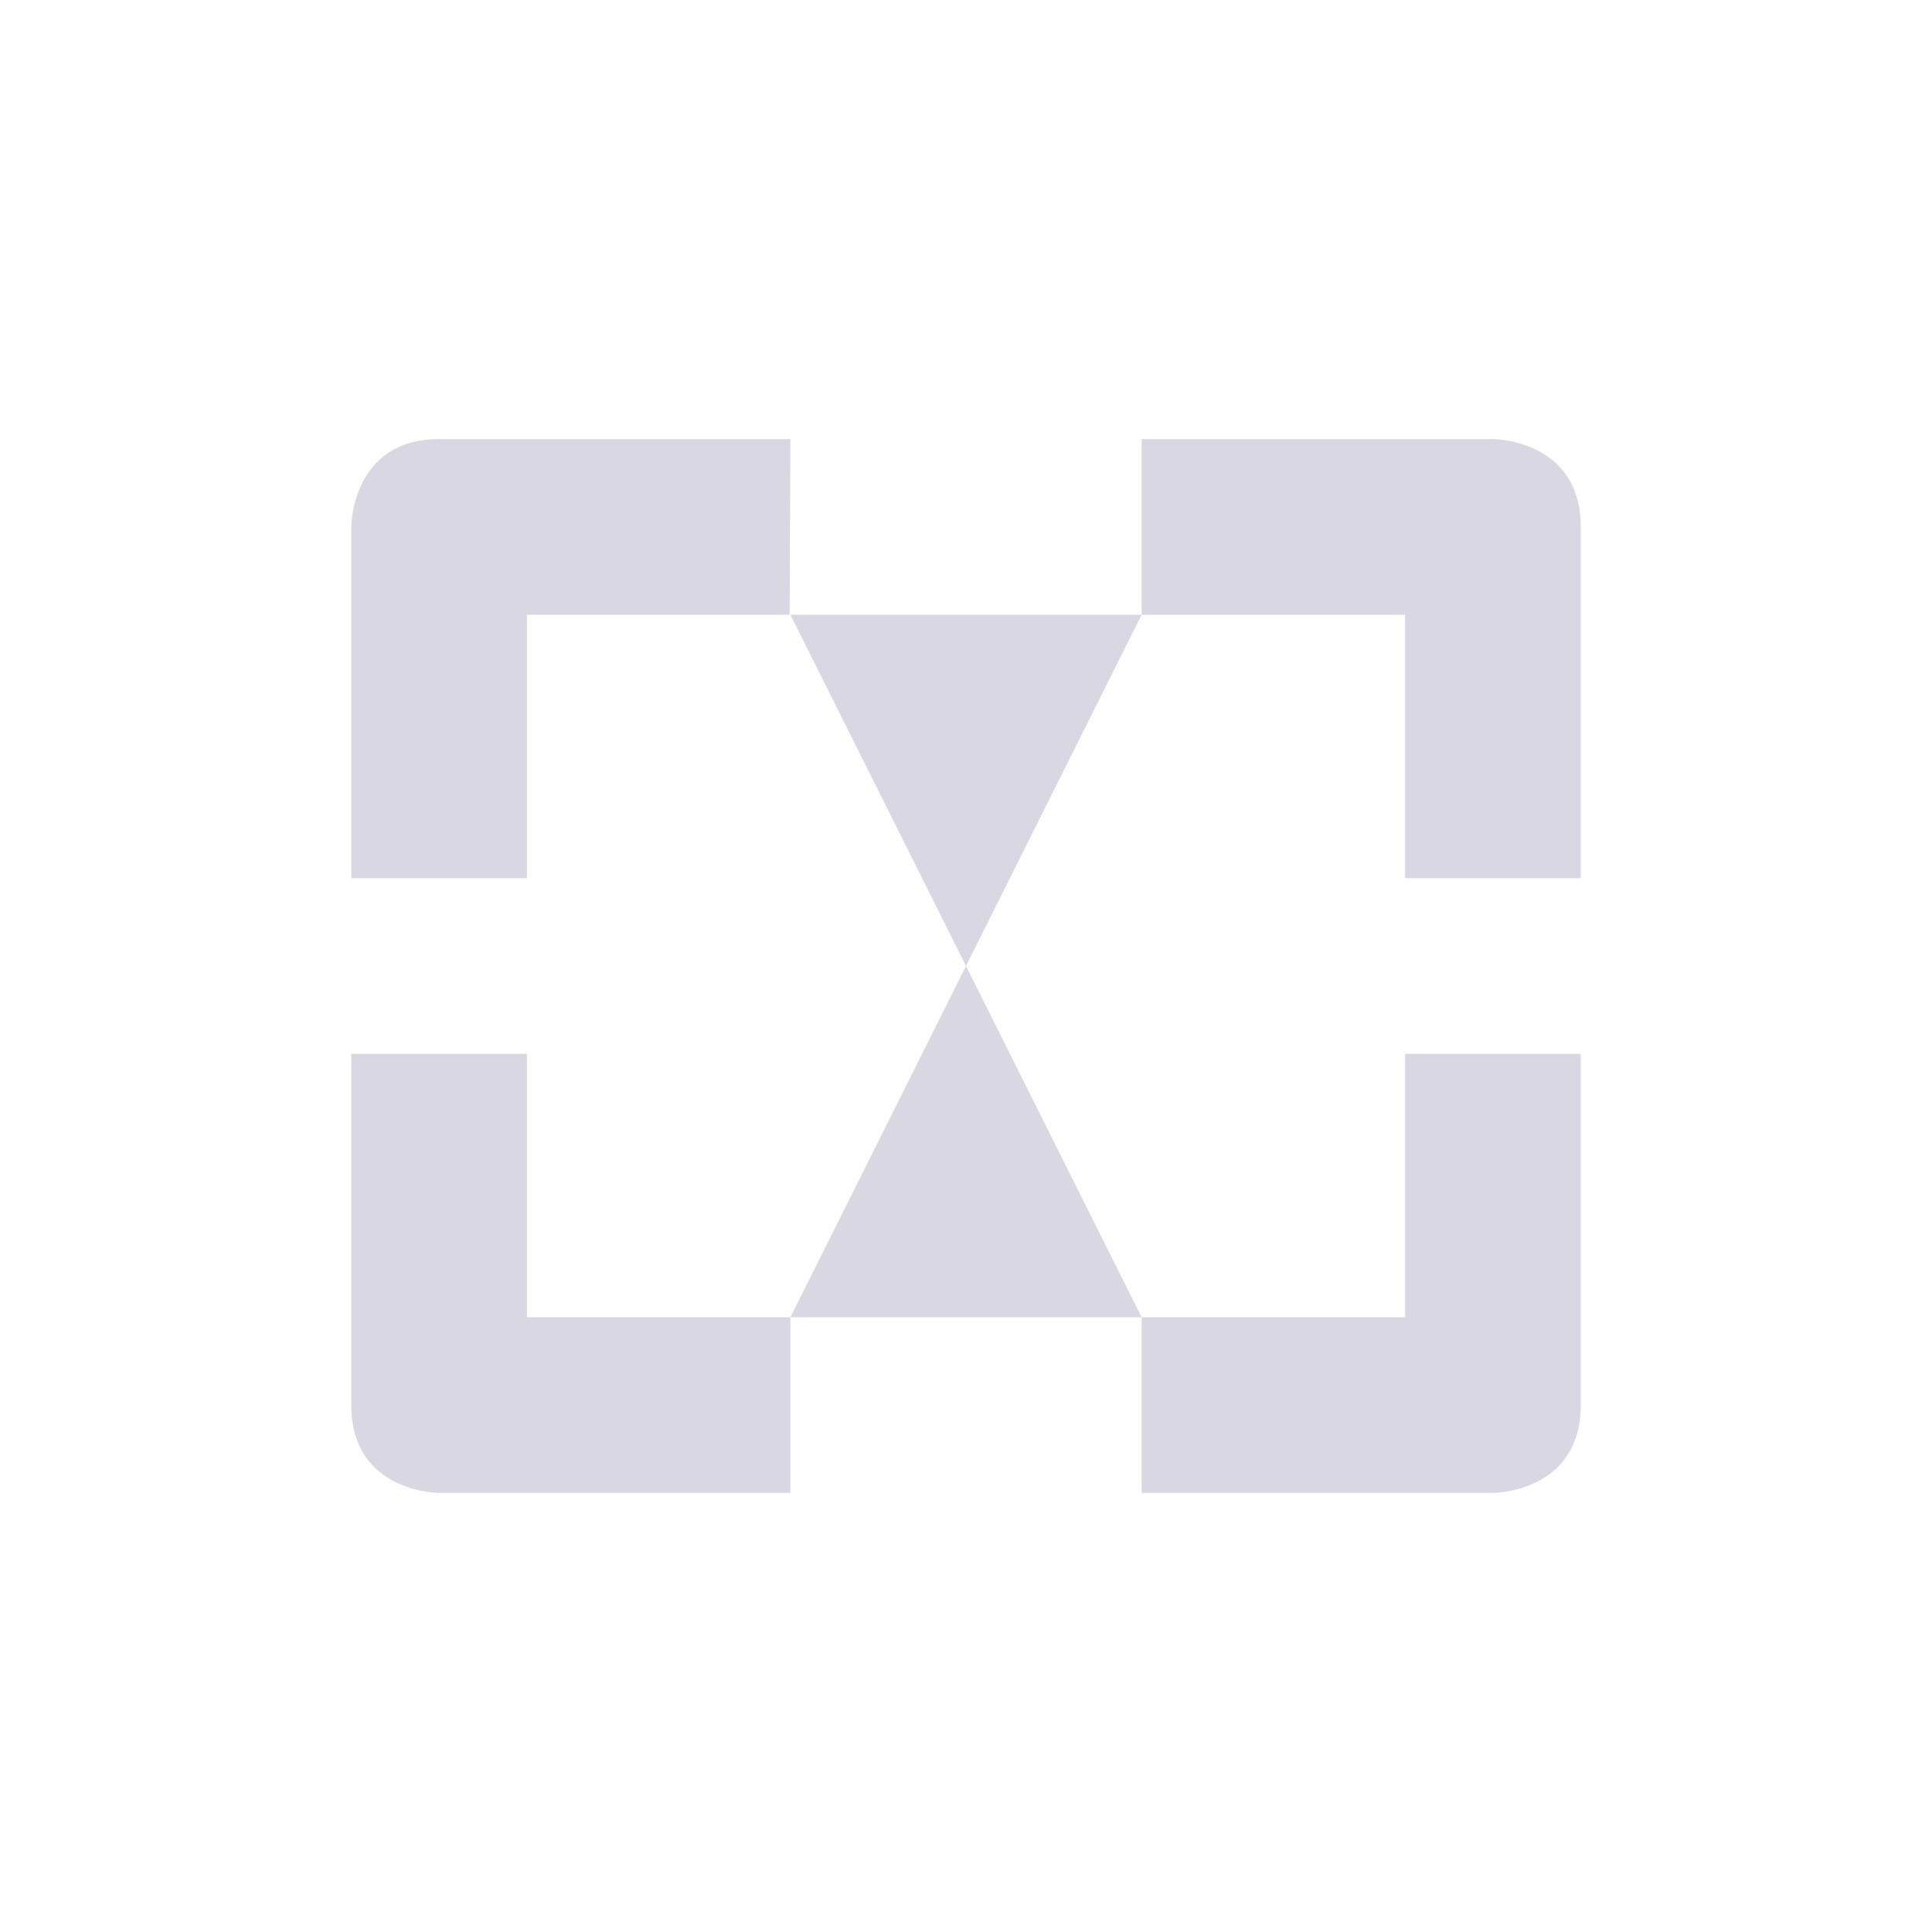 <svg xmlns="http://www.w3.org/2000/svg" width="22" height="22" version="1.1">
 <defs>
  <style id="current-color-scheme" type="text/css">
   .ColorScheme-Text { color:#d9d7e1; } .ColorScheme-Highlight { color:#4285f4; }
  </style>
 </defs>
 <g transform="translate(3,3)">
  <path style="fill:currentColor" class="ColorScheme-Text" d="M 8,8 6,4 H 10 Z M 2,2 C 1,2 1,3 1,3 V 7 H 3 V 4 H 5.992 L 6,2 Z M 10,2 V 4 H 13 V 7 H 15 V 3 C 15,2 14,2 14,2 Z M 1,9 V 13 C 1,14 2,14 2,14 H 6 V 12 H 3 V 9 Z M 13,9 V 12 H 10 V 14 H 14 C 14,14 15,14 15,13 V 9 Z M 8,8 6,12 H 10 Z"/>
 </g>
</svg>
